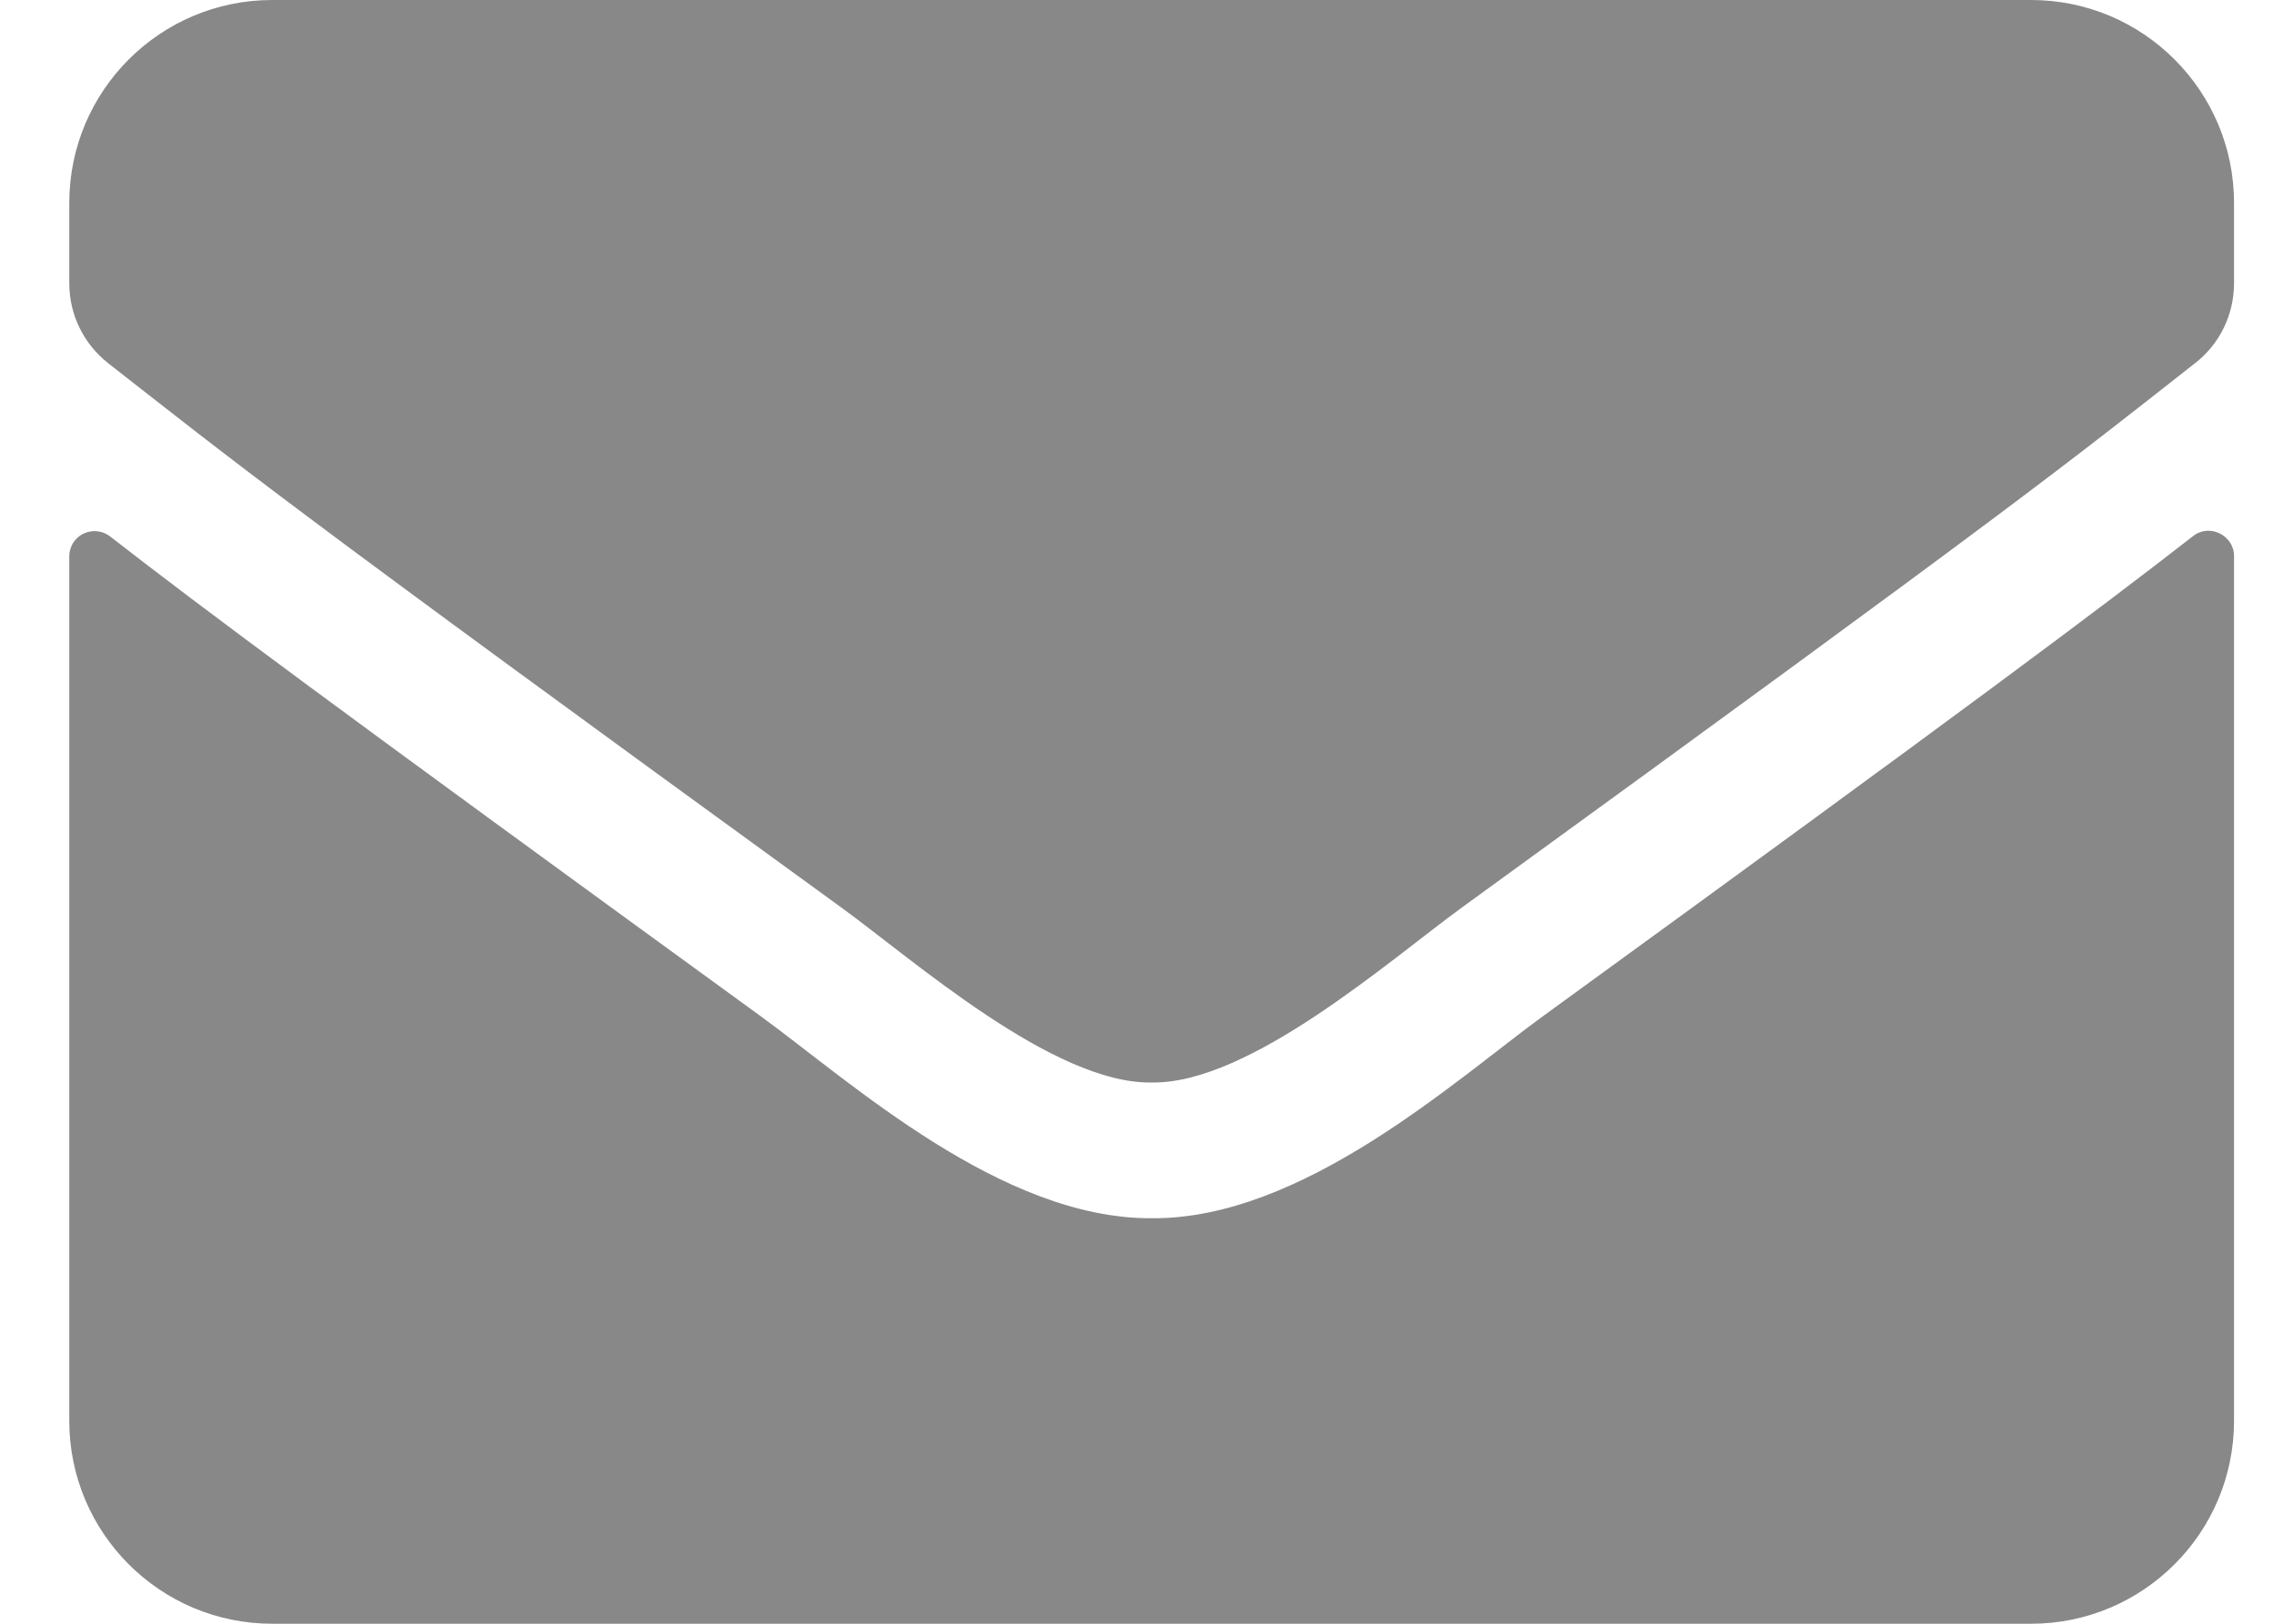 <svg width="21" height="15" viewBox="0 0 21 15" fill="none" xmlns="http://www.w3.org/2000/svg">
<path d="M20.261 4.953C20.413 4.832 20.64 4.945 20.64 5.137V13.125C20.64 14.16 19.8 15 18.765 15H2.515C1.479 15 0.64 14.16 0.64 13.125V5.141C0.64 4.945 0.862 4.836 1.019 4.957C1.894 5.637 3.054 6.5 7.038 9.395C7.862 9.996 9.253 11.262 10.64 11.254C12.034 11.266 13.452 9.973 14.245 9.395C18.23 6.5 19.386 5.633 20.261 4.953ZM10.64 10C11.546 10.016 12.851 8.859 13.507 8.383C18.69 4.621 19.085 4.293 20.28 3.355C20.507 3.18 20.64 2.906 20.64 2.617V1.875C20.64 0.84 19.8 0 18.765 0H2.515C1.479 0 0.64 0.84 0.64 1.875V2.617C0.64 2.906 0.772 3.176 0.999 3.355C2.194 4.289 2.589 4.621 7.772 8.383C8.429 8.859 9.733 10.016 10.64 10Z" fill="#888888"/>
</svg>
